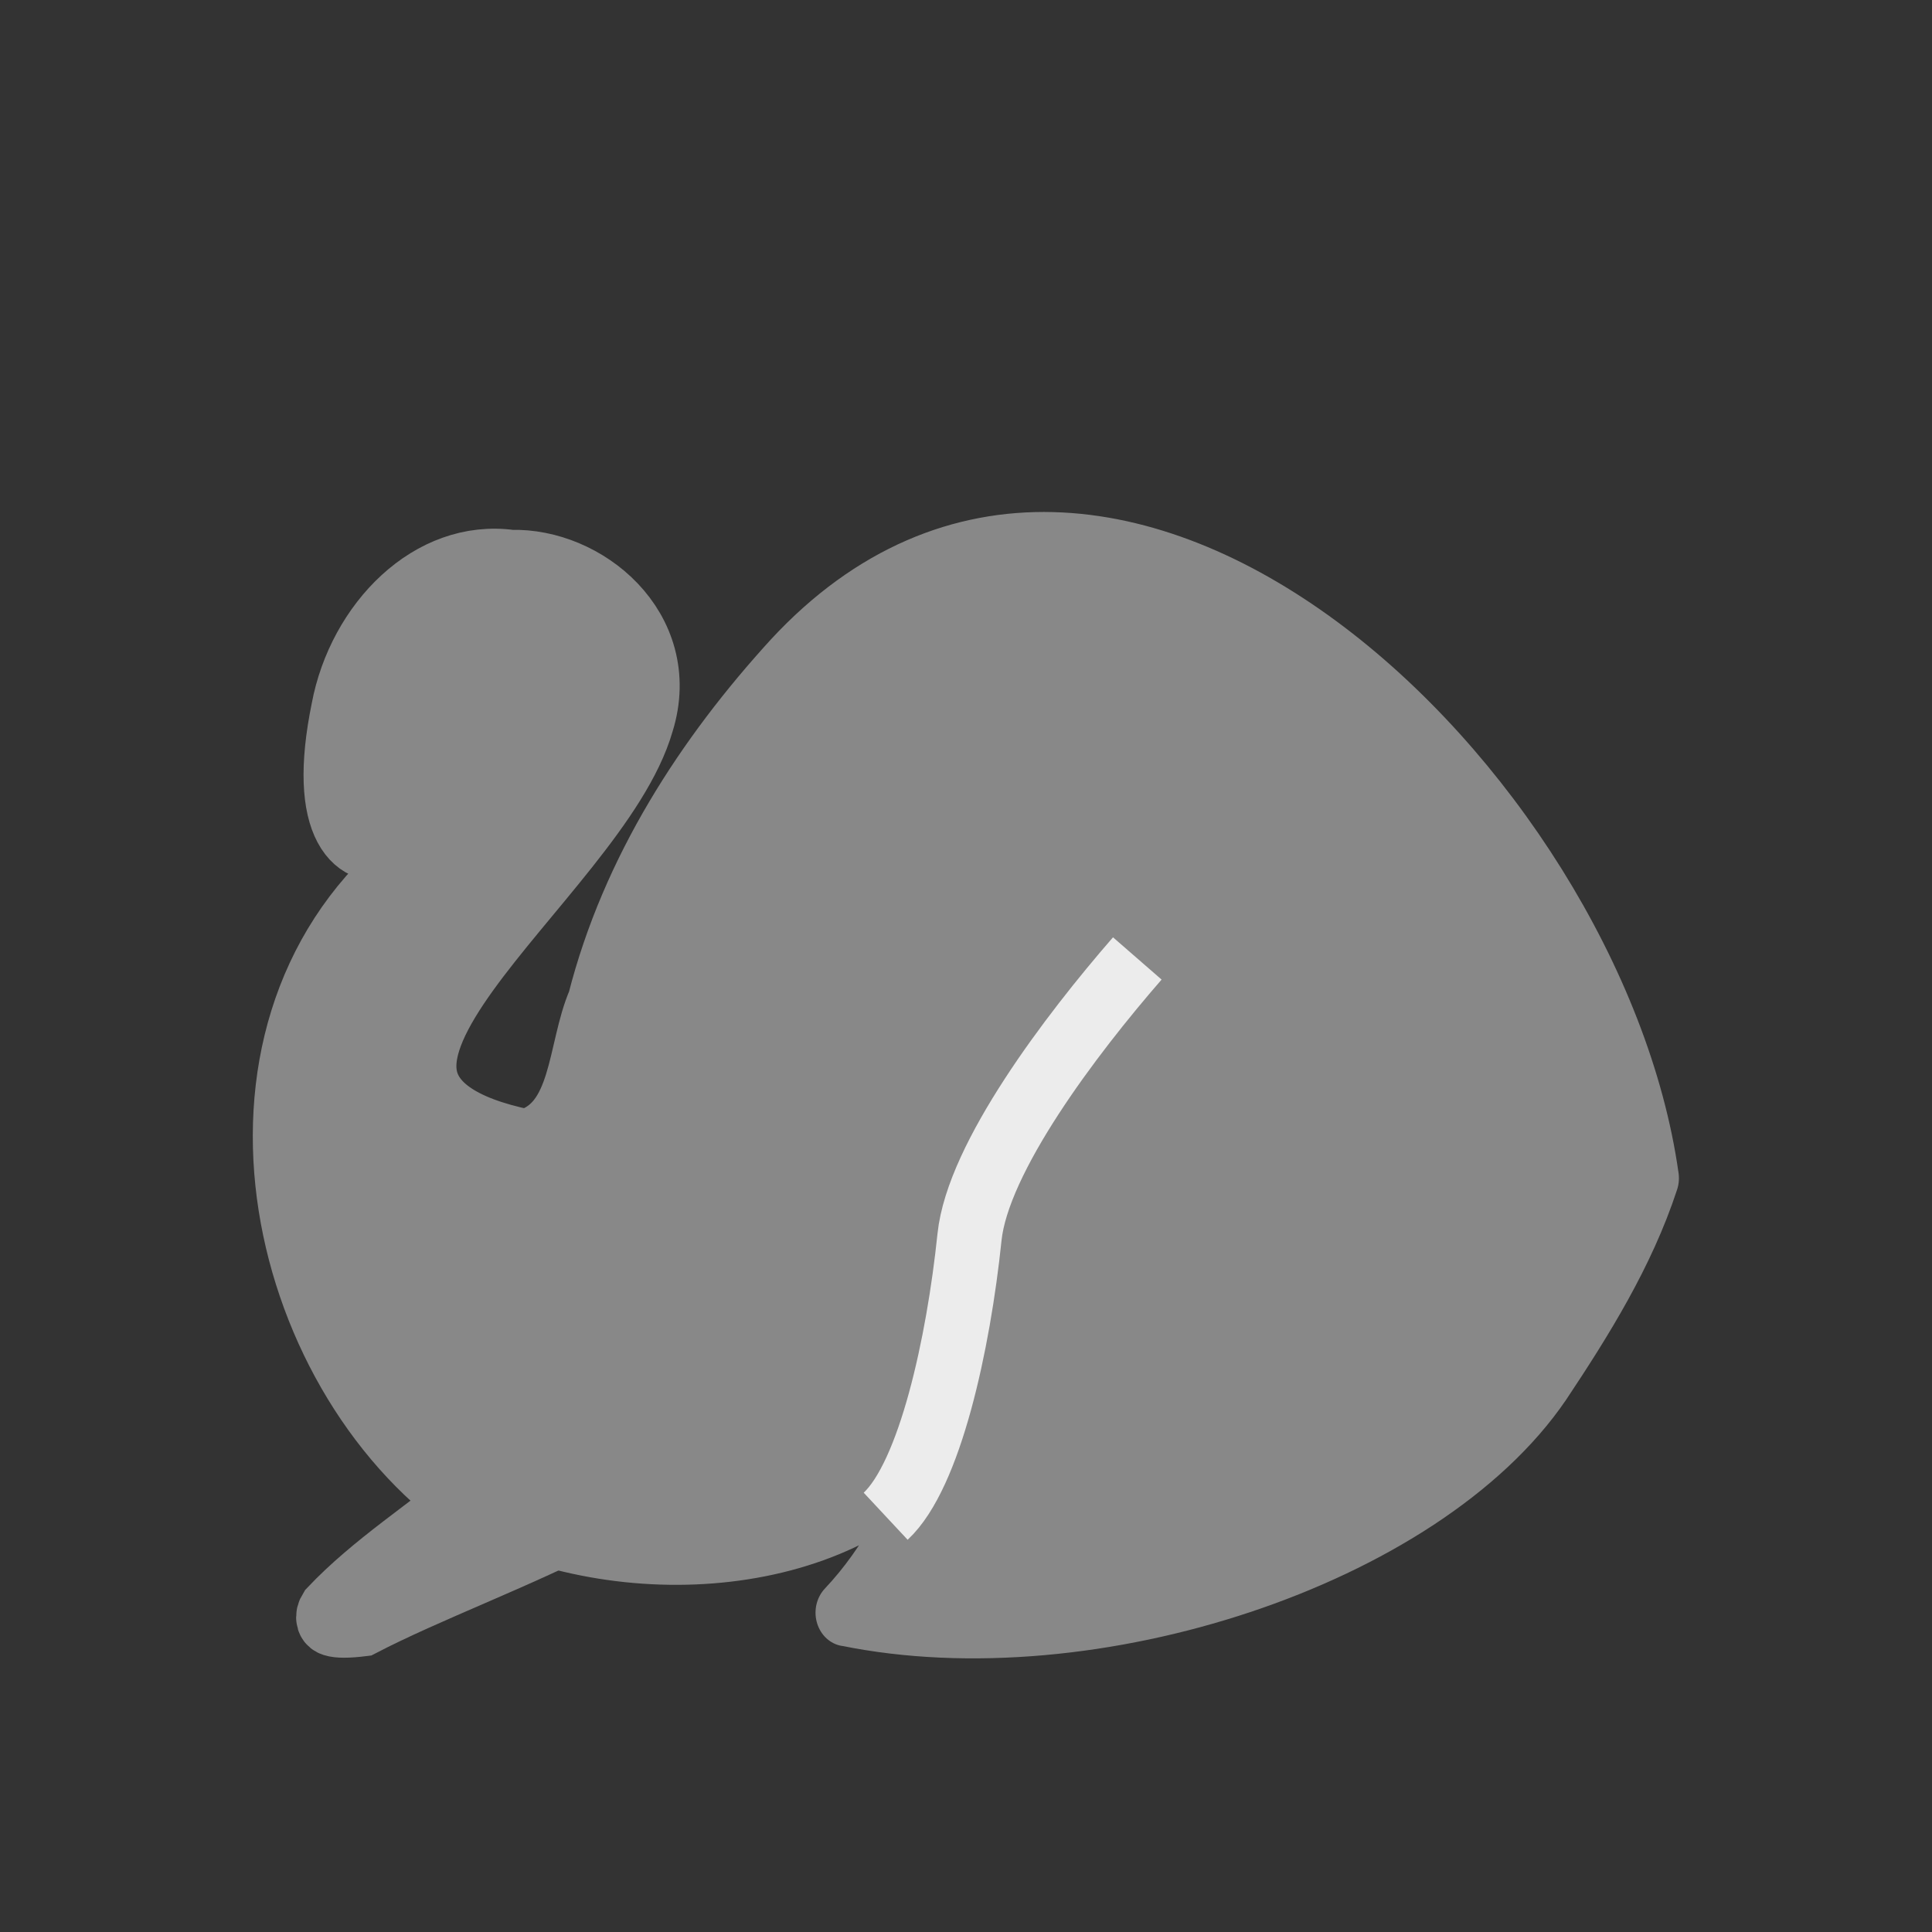 <?xml version="1.0" encoding="UTF-8" standalone="no"?>
<svg
   xmlns:dc="http://purl.org/dc/elements/1.1/"
   xmlns:cc="http://creativecommons.org/ns#"
   xmlns:rdf="http://www.w3.org/1999/02/22-rdf-syntax-ns#"
   xmlns:svg="http://www.w3.org/2000/svg"
   xmlns="http://www.w3.org/2000/svg"
   xmlns:sodipodi="http://sodipodi.sourceforge.net/DTD/sodipodi-0.dtd"
   xmlns:inkscape="http://www.inkscape.org/namespaces/inkscape"
   width="45"
   height="45"
   version="1.1"
   id="svg4060"
   sodipodi:docname="elephant.svg"
   inkscape:version="0.92.5 (2060ec1f9f, 2020-04-08)">
  <rect width="100%" height="100%" fill="#333333" stroke="none"/>
  <defs
     id="defs4064" />
  <sodipodi:namedview
     inkscape:document-rotation="0"
     pagecolor="#ffffff"
     bordercolor="#666666"
     borderopacity="1"
     objecttolerance="10"
     gridtolerance="10"
     guidetolerance="10"
     inkscape:pageopacity="0"
     inkscape:pageshadow="2"
     inkscape:window-width="1848"
     inkscape:window-height="1016"
     id="namedview4062"
     showgrid="false"
     inkscape:zoom="6.819652"
     inkscape:cx="24.088104"
     inkscape:cy="14.791416"
     inkscape:window-x="72"
     inkscape:window-y="27"
     inkscape:window-maximized="1"
     inkscape:current-layer="svg4060" />
  <g
     id="g4673"
     transform="translate(-62.157)"
     style="fill:#888888;fill-opacity:1;stroke:#888888;stroke-opacity:1">
    <g
       id="g3396"
       style="fill:#888888;fill-opacity:1;stroke:#888888;stroke-width:1.827;stroke-miterlimit:4;stroke-dasharray:none;stroke-opacity:1"
       transform="matrix(0.787,0,0,0.857,-10.703,18.804)">
      <path
         d="m 117.632,21.886 c 7.233,1.36 17.075,-1.619 20.564,-6.328 1.232,-1.701 2.454,-3.499 3.159,-5.477 -1.59,-10.413 -15.941,-23.282 -25.315,-13.997 -2.58,2.594 -4.771,5.677 -5.759,9.239 -0.613,1.285 -0.471,3.355 -2.13,3.798 -7.845,-1.483 2.143,-7.218 3.466,-11.467 0.834,-2.448 -1.661,-4.34 -3.905,-4.281 -2.455,-0.311 -4.543,1.69 -5.011,3.984 -1.404,6.282 4.251,3.49 4.021,-0.046 2.516,-0.151 0.351,2.971 -0.936,3.385 -7.198,4.201 -5.541,13.493 -0.139,17.718 4.254,2.557 10.951,2.454 14.257,-0.679 1.395,-2.144 0.56,-4.945 1.621,-7.239 0.874,-2.17 2.448,-3.955 3.963,-5.7 1.031,-0.254 -1.241,1.697 -1.678,2.182 -1.291,1.419 -2.39,3.302 -2.552,5.297 -0.161,3.387 -1.066,7.117 -3.629,9.613 z"
         style="fill:#888888;fill-opacity:1;stroke:#888888;stroke-width:1.827;stroke-linecap:butt;stroke-linejoin:round;stroke-miterlimit:4;stroke-dasharray:none;stroke-opacity:1"
         id="path3392"
         sodipodi:nodetypes="cccccccccccccccccc" />
      <path
         sodipodi:nodetypes="ccccc"
         inkscape:connector-curvature="0"
         id="path3394"
         d="m 110.257,13.98 c -1.328,4.066 -5.393,5.404 -7.943,7.882 -0.206,0.304 0.146,0.398 1,0.3 3.905,-1.864 10.663,-3.573 11.904,-7.213 -0.786,-0.413 -3.773,-0.953 -4.961,-0.969 z"
         style="fill:#888888;fill-opacity:1;stroke:#888888;stroke-width:1.827;stroke-linecap:butt;stroke-linejoin:miter;stroke-miterlimit:4;stroke-dasharray:none;stroke-opacity:1" />
    </g>
    <path
       style="stroke:#888888;stroke-width:1.5;stroke-miterlimit:4;stroke-dasharray:none;stroke-opacity:1;fill:#888888;fill-opacity:1"
       d="m 80.817,23.687 c -1.003,-1.9 -1.876,-1.351 -0.866,0.544 1.003,1.9 1.876,1.351 0.866,-0.544 z"
       fill="#000000"
       id="path3408-4"
       sodipodi:nodetypes="ccc" />
  </g>
  <path
     style="fill:none;stroke:#ececec;stroke-width:1.5;stroke-linecap:butt;stroke-linejoin:miter;stroke-miterlimit:4;stroke-dasharray:none;stroke-opacity:1"
     d="m 20.629,35.316 c 1.03,-0.961 1.694,-4.008 1.953,-6.503 0.193,-1.852 2.366,-4.717 3.908,-6.489"
     id="path4675"
     sodipodi:nodetypes="csc" />
</svg>
